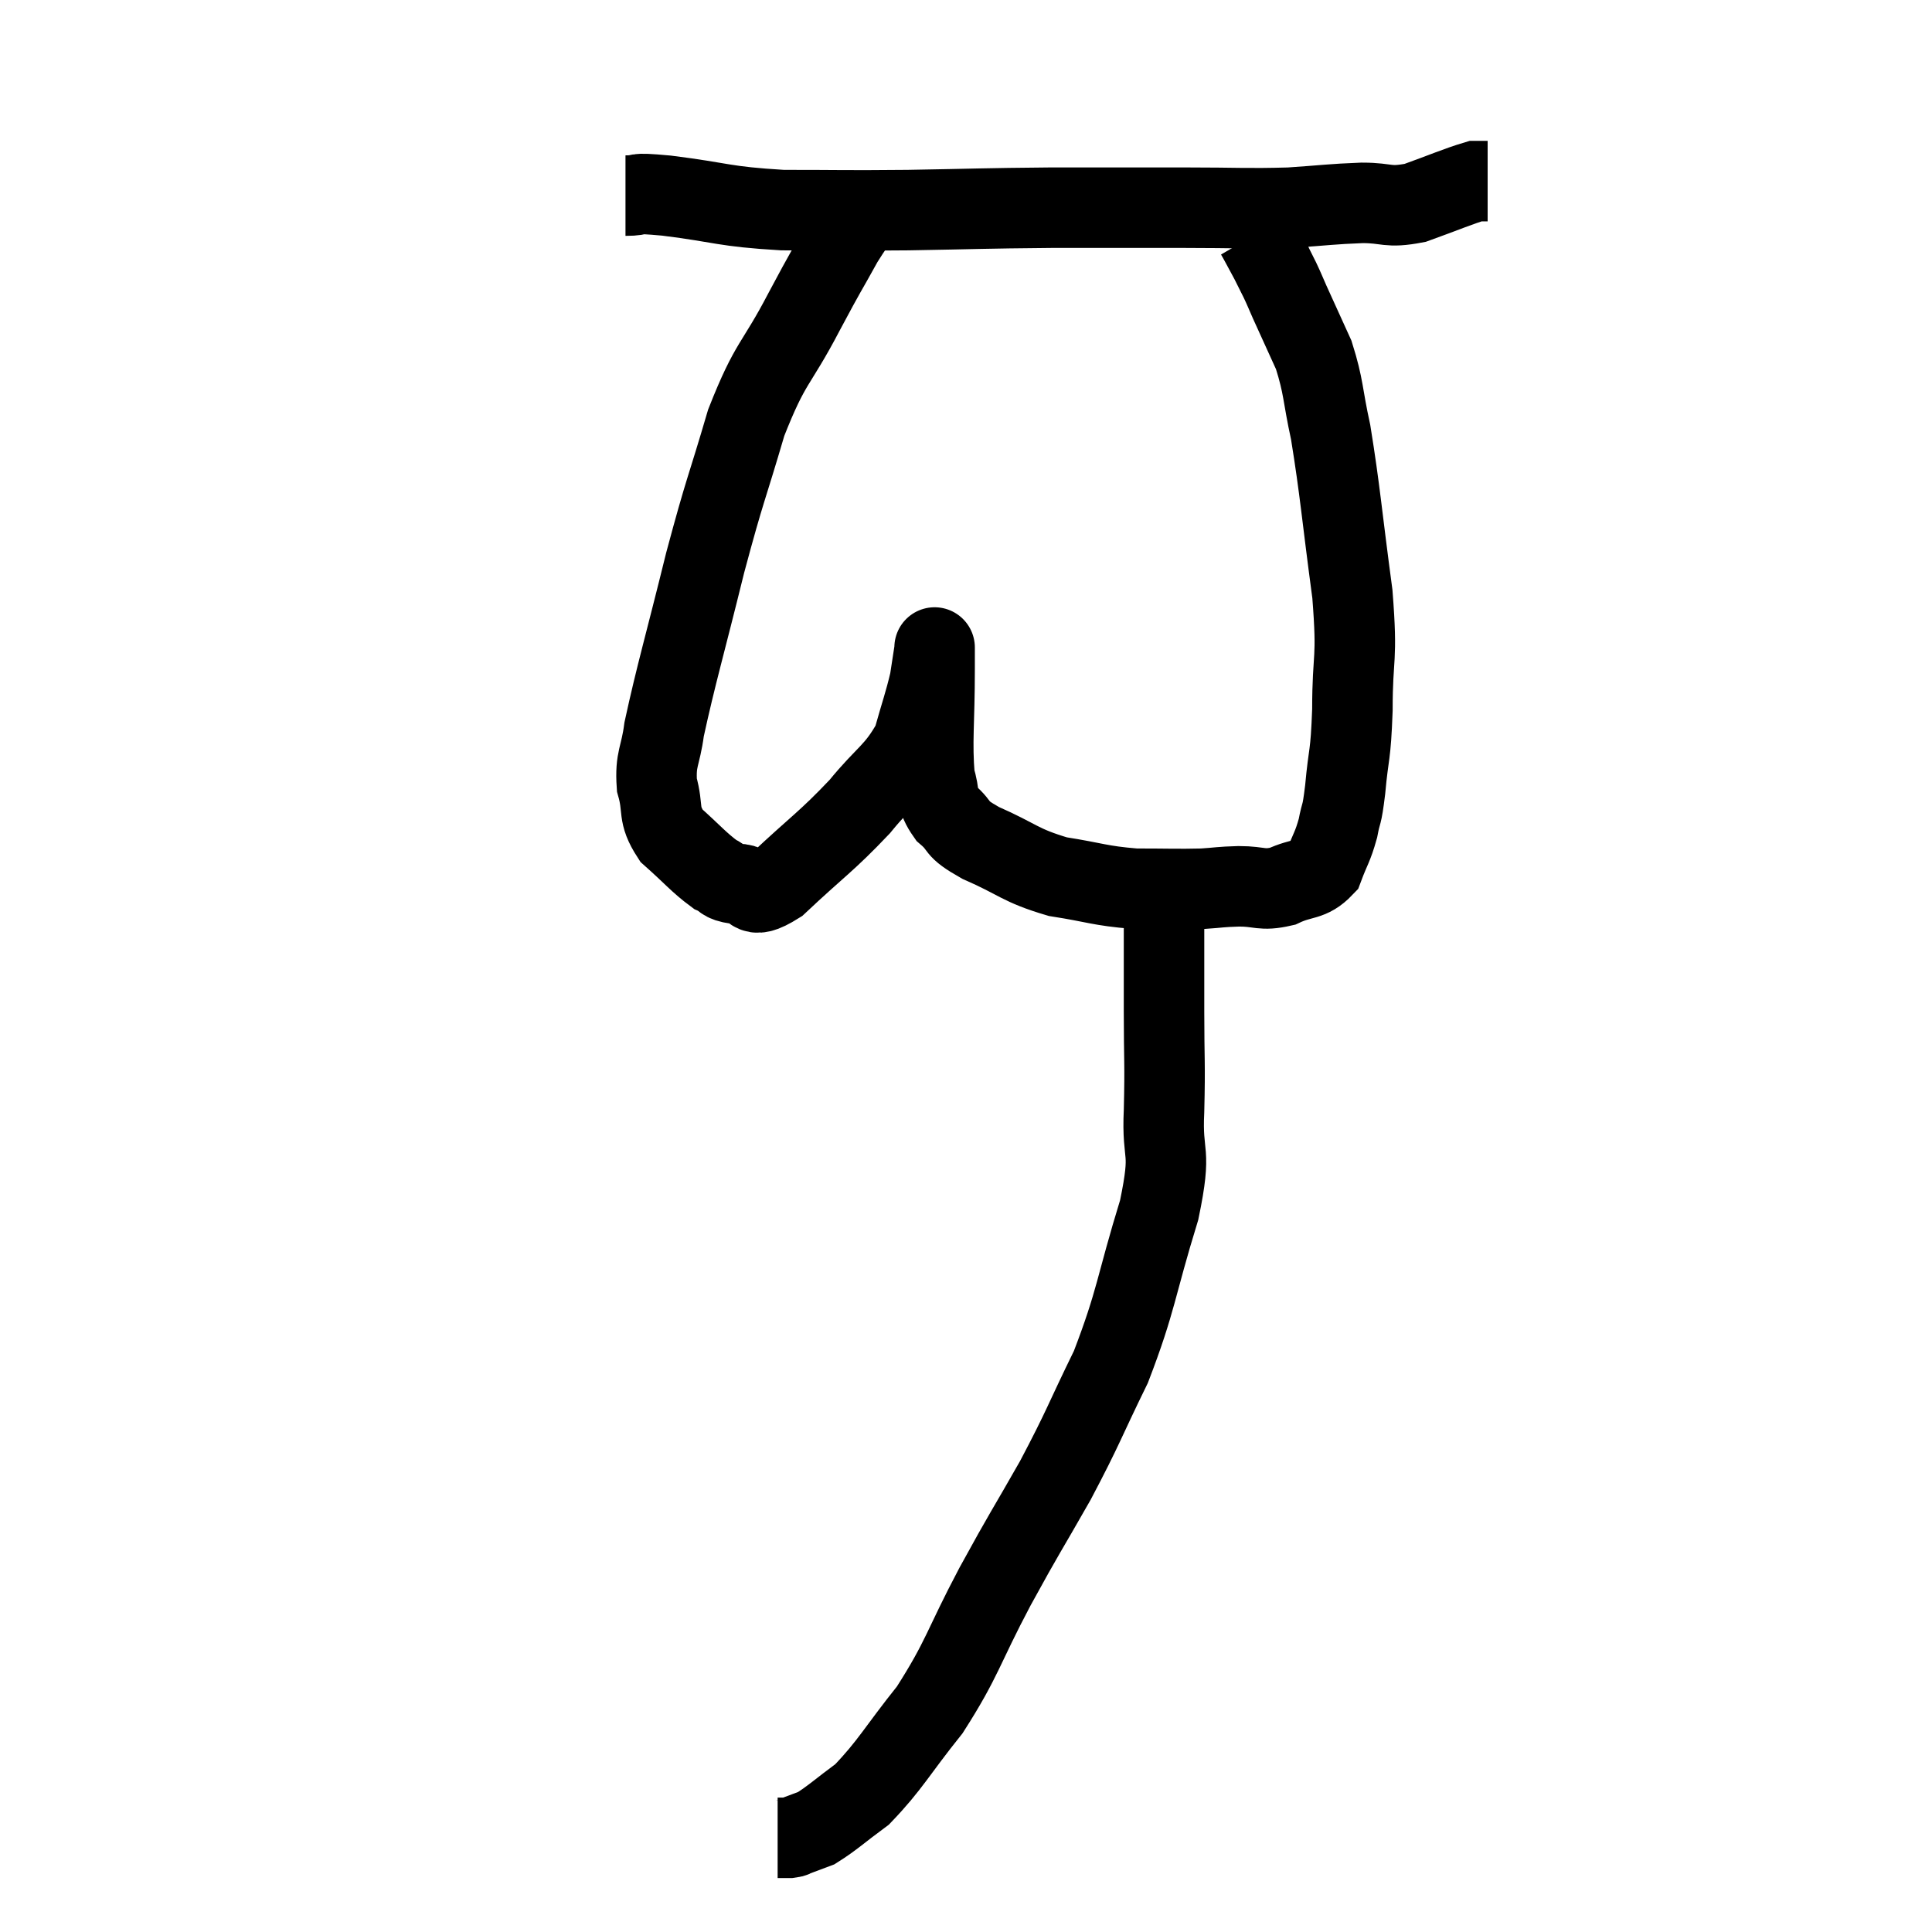 <svg width="48" height="48" viewBox="0 0 48 48" xmlns="http://www.w3.org/2000/svg"><path d="M 15.54 4.86 C 16.05 4.86, 15.585 4.77, 16.56 4.86 C 18 5.04, 17.94 5.13, 19.44 5.22 C 21 5.22, 20.895 5.235, 22.56 5.22 C 24.33 5.19, 24.375 5.175, 26.1 5.16 C 27.78 5.16, 27.975 5.16, 29.46 5.16 C 30.75 5.16, 30.945 5.19, 32.04 5.16 C 32.94 5.1, 33.06 5.07, 33.84 5.04 C 34.5 5.04, 34.455 5.175, 35.16 5.04 C 35.91 4.77, 36.21 4.635, 36.66 4.5 C 36.81 4.5, 36.885 4.5, 36.96 4.5 L 36.96 4.5" fill="none" stroke="black" stroke-width="2"></path><path d="M 21.78 4.86 C 21.36 5.43, 21.39 5.28, 20.94 6 C 20.46 6.87, 20.58 6.615, 19.98 7.74 C 19.26 9.12, 19.155 8.94, 18.54 10.5 C 18.03 12.24, 18.03 12.075, 17.52 13.98 C 17.01 16.05, 16.8 16.74, 16.5 18.12 C 16.41 18.81, 16.275 18.84, 16.32 19.5 C 16.5 20.13, 16.32 20.205, 16.68 20.76 C 17.22 21.24, 17.355 21.42, 17.76 21.72 C 18.03 21.84, 17.91 21.9, 18.3 21.96 C 18.81 21.96, 18.555 22.44, 19.32 21.96 C 20.34 21, 20.52 20.925, 21.36 20.04 C 22.02 19.23, 22.245 19.2, 22.68 18.42 C 22.89 17.67, 22.965 17.49, 23.1 16.92 C 23.16 16.53, 23.19 16.335, 23.22 16.14 C 23.22 16.14, 23.22 16.02, 23.22 16.14 C 23.22 16.38, 23.22 15.825, 23.22 16.62 C 23.22 17.97, 23.145 18.42, 23.22 19.32 C 23.37 19.77, 23.235 19.815, 23.52 20.22 C 23.94 20.58, 23.67 20.55, 24.36 20.94 C 25.32 21.36, 25.32 21.495, 26.28 21.78 C 27.24 21.93, 27.3 22.005, 28.2 22.08 C 29.04 22.08, 29.235 22.095, 29.88 22.08 C 30.33 22.05, 30.285 22.035, 30.78 22.02 C 31.32 22.02, 31.335 22.14, 31.86 22.02 C 32.37 21.78, 32.535 21.9, 32.88 21.54 C 33.06 21.06, 33.105 21.06, 33.24 20.58 C 33.33 20.1, 33.33 20.355, 33.42 19.62 C 33.51 18.63, 33.555 18.855, 33.6 17.64 C 33.6 16.2, 33.735 16.485, 33.6 14.76 C 33.33 12.75, 33.3 12.225, 33.06 10.74 C 32.85 9.78, 32.895 9.63, 32.64 8.82 C 32.34 8.16, 32.25 7.965, 32.04 7.5 C 31.92 7.23, 31.92 7.215, 31.8 6.96 C 31.68 6.72, 31.62 6.6, 31.56 6.48 C 31.56 6.48, 31.65 6.645, 31.56 6.48 C 31.38 6.15, 31.305 6, 31.2 5.82 C 31.17 5.79, 31.155 5.775, 31.14 5.76 C 31.14 5.76, 31.14 5.76, 31.14 5.76 L 31.14 5.76" fill="none" stroke="black" stroke-width="2"></path><path d="M 28.92 21.96 C 28.92 22.71, 28.92 22.665, 28.92 23.46 C 28.92 24.3, 28.92 24.105, 28.92 25.14 C 28.92 26.37, 28.95 26.37, 28.92 27.6 C 28.86 28.83, 29.13 28.47, 28.8 30.06 C 28.2 32.01, 28.245 32.28, 27.6 33.96 C 26.91 35.37, 26.94 35.415, 26.22 36.78 C 25.47 38.1, 25.5 37.995, 24.72 39.42 C 23.91 40.95, 23.925 41.19, 23.1 42.48 C 22.26 43.53, 22.125 43.845, 21.42 44.58 C 20.85 45, 20.685 45.165, 20.28 45.42 C 20.04 45.51, 19.965 45.54, 19.8 45.6 C 19.71 45.63, 19.74 45.645, 19.62 45.66 L 19.32 45.66" fill="none" stroke="black" stroke-width="2"></path></svg>